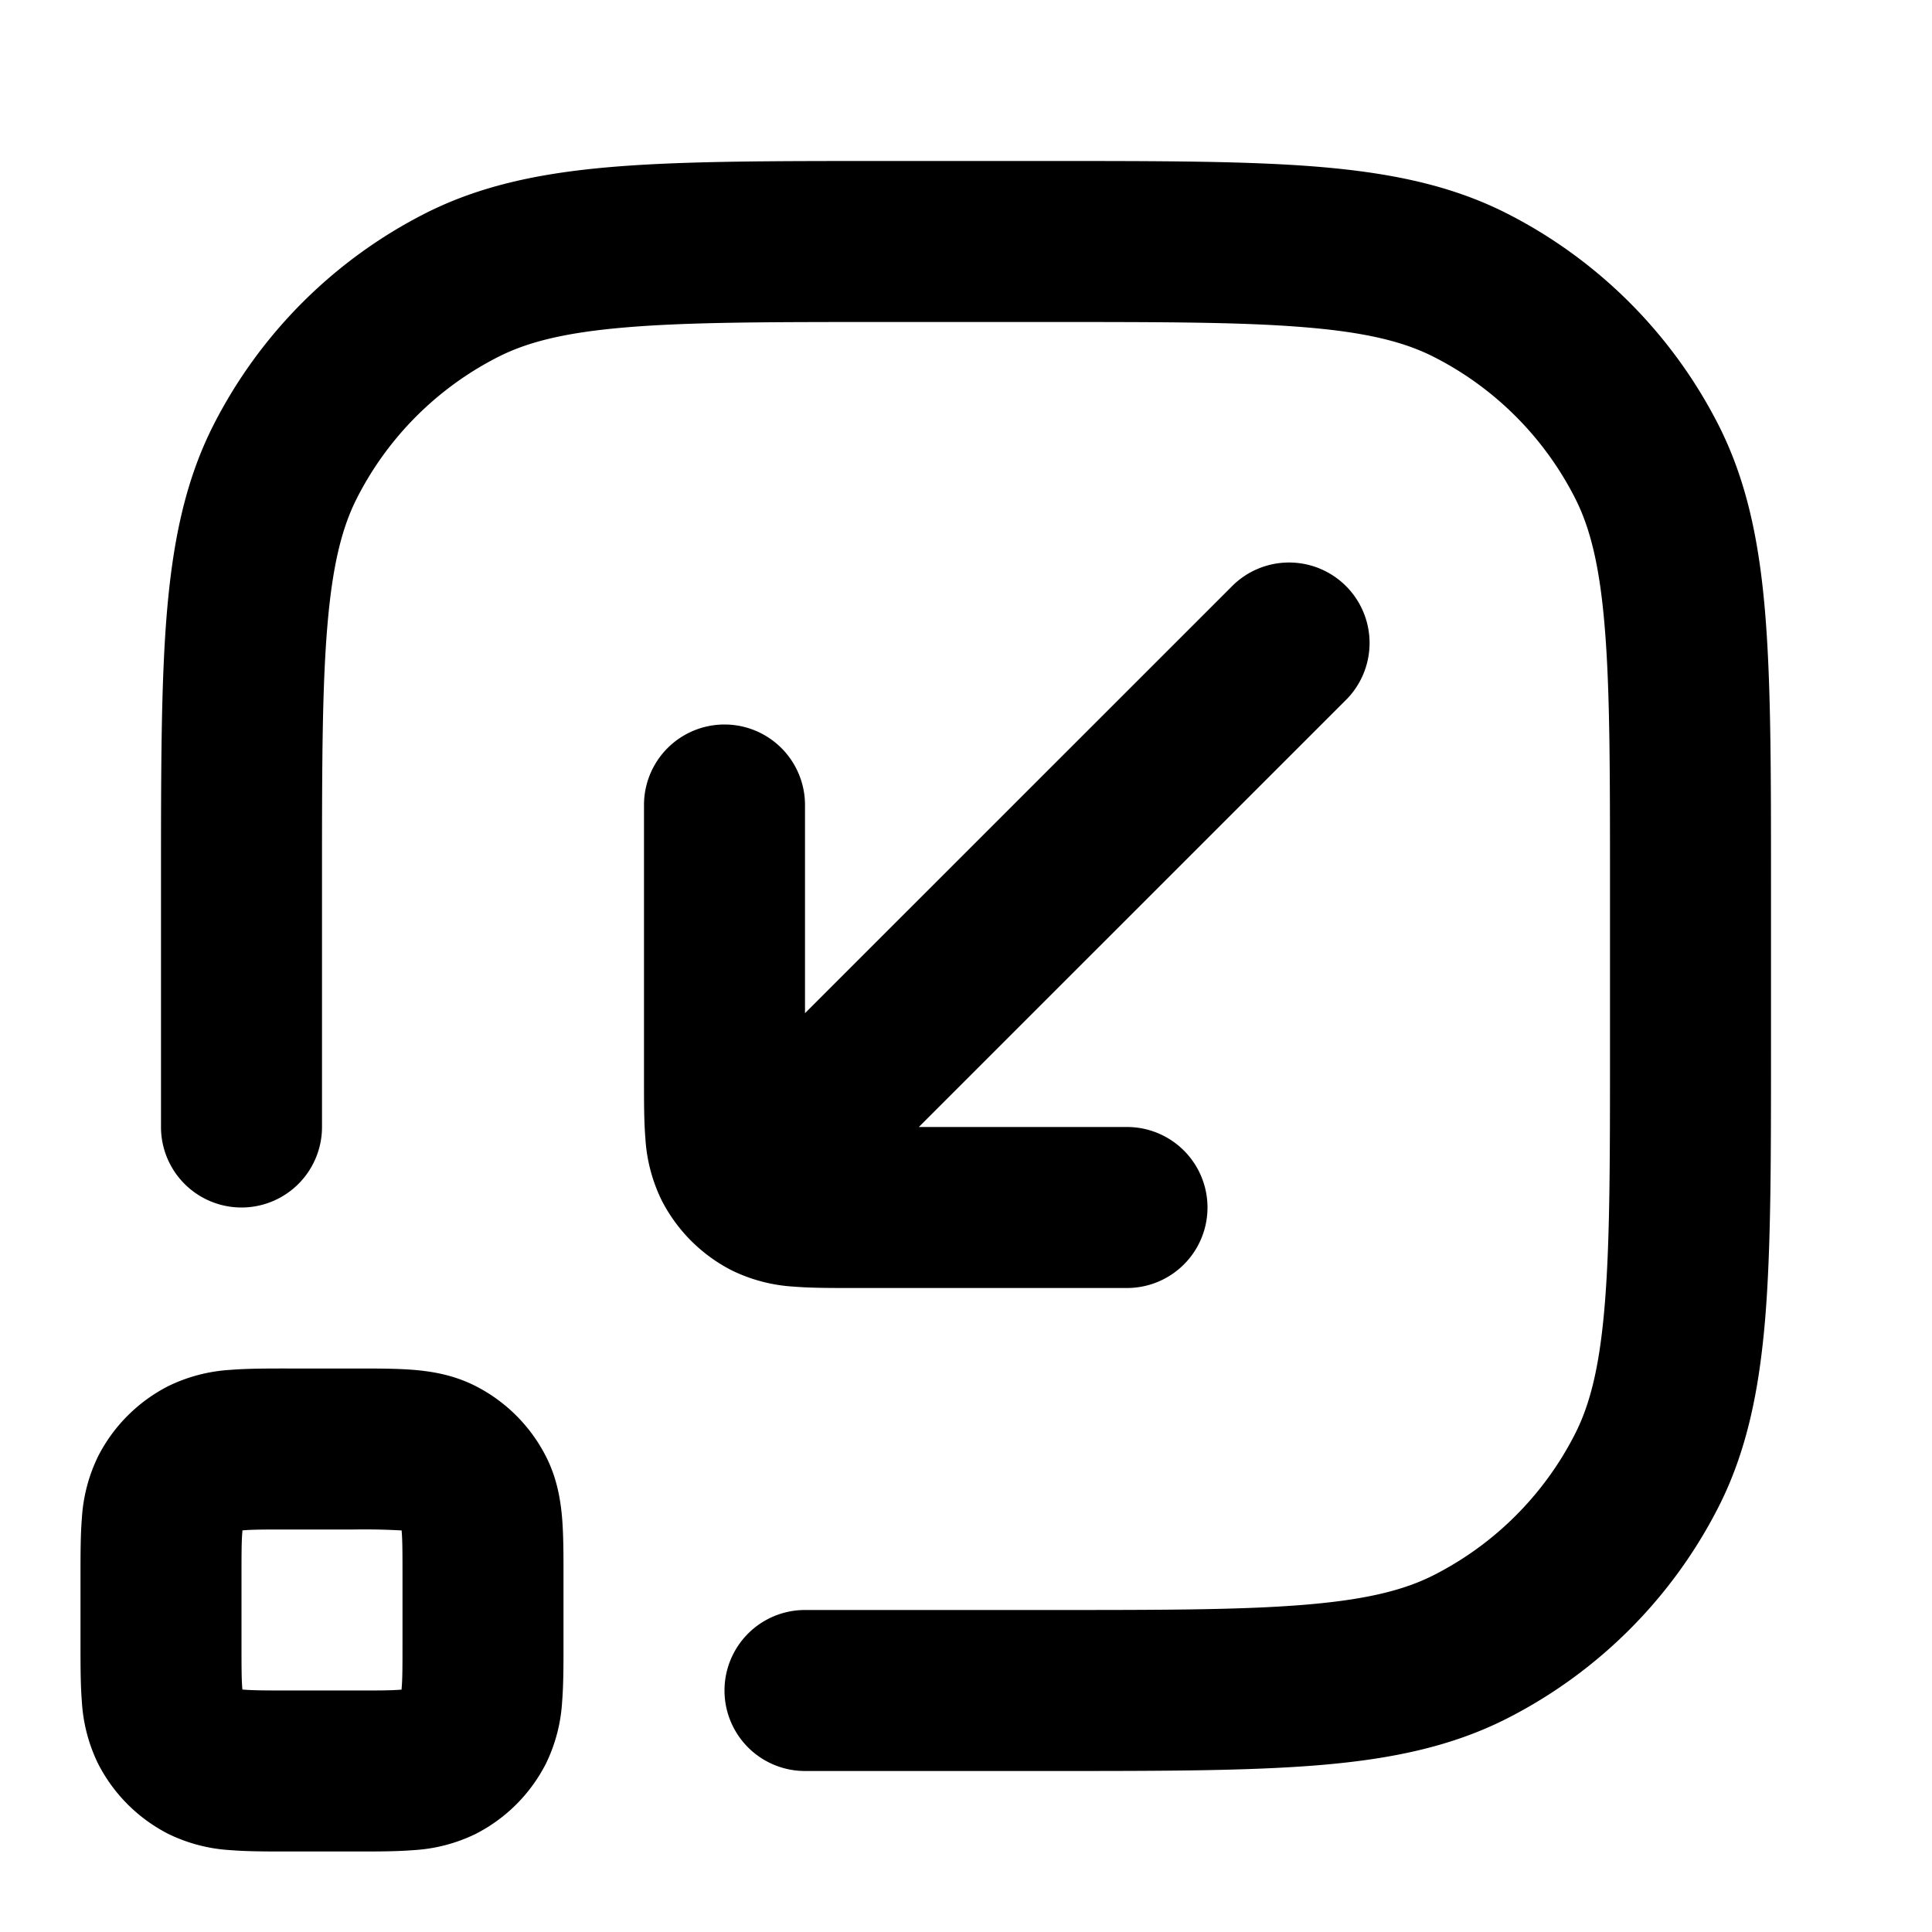 <svg viewBox="0 0 24 24" xmlns="http://www.w3.org/2000/svg"><path fill-rule="evenodd" d="M13.044 22H10a1 1 0 0 1 0-2h3c1.417 0 2.419 0 3.203-.065.771-.063 1.243-.182 1.613-.371a4 4 0 0 0 1.748-1.748c.189-.37.308-.841.371-1.613C20 15.419 20 14.417 20 13v-2c0-1.417 0-2.419-.065-3.203-.063-.771-.182-1.243-.371-1.613a4 4 0 0 0-1.748-1.748c-.37-.189-.841-.308-1.613-.371C15.419 4 14.417 4 13 4h-2c-1.417 0-2.419 0-3.203.065-.771.063-1.243.182-1.613.371a4 4 0 0 0-1.748 1.748c-.189.37-.308.842-.371 1.613C4 8.581 4 9.583 4 11v3a1 1 0 1 1-2 0v-3.044c0-1.363 0-2.447.071-3.321.074-.896.227-1.66.583-2.359a6 6 0 0 1 2.622-2.622c.7-.356 1.463-.51 2.359-.583C8.509 2 9.593 2 10.956 2h2.088c1.363 0 2.447 0 3.321.071.896.074 1.66.227 2.359.583a6 6 0 0 1 2.622 2.622c.356.7.51 1.463.583 2.359.071.874.071 1.958.071 3.321v2.088c0 1.363 0 2.447-.071 3.321-.074.896-.227 1.66-.583 2.359a6 6 0 0 1-2.622 2.622c-.7.356-1.463.51-2.359.583-.874.071-1.958.071-3.321.071Zm-9.476-5h.864c.252 0 .498 0 .706.017.229.019.499.063.77.201a2 2 0 0 1 .874.874c.138.271.182.541.201.77.017.208.017.454.017.706v.864c0 .252 0 .498-.017.706a2.022 2.022 0 0 1-.201.77 2 2 0 0 1-.874.874 2.022 2.022 0 0 1-.77.201C4.93 23 4.684 23 4.432 23h-.864c-.252 0-.498 0-.706-.017a2.022 2.022 0 0 1-.77-.201 2 2 0 0 1-.874-.874 2.022 2.022 0 0 1-.201-.77C1 20.93 1 20.684 1 20.432v-.864c0-.252 0-.498.017-.706a2.03 2.03 0 0 1 .201-.77 2 2 0 0 1 .874-.874 2.03 2.03 0 0 1 .77-.201C3.07 17 3.316 17 3.568 17Zm-.557 2.011v.014C3 19.14 3 19.304 3 19.6v.8c0 .297 0 .459.01.575l.001.014h.014c.116.01.278.011.575.011h.8c.297 0 .459 0 .575-.01l.014-.001v-.014C5 20.86 5 20.696 5 20.4v-.8c0-.297 0-.459-.01-.575l-.001-.014h-.014A8.205 8.205 0 0 0 4.4 19h-.8c-.297 0-.459 0-.575.01l-.014.001ZM14 14a1 1 0 0 1 0 2h-3.432c-.252 0-.498 0-.706-.017a2.024 2.024 0 0 1-.77-.201 2 2 0 0 1-.874-.874 2.021 2.021 0 0 1-.201-.77C8 13.93 8 13.684 8 13.432V10a1 1 0 1 1 2 0v2.586l5.294-5.293a1 1 0 1 1 1.414 1.414L11.414 14H14Z" clip-rule="evenodd"/></svg>